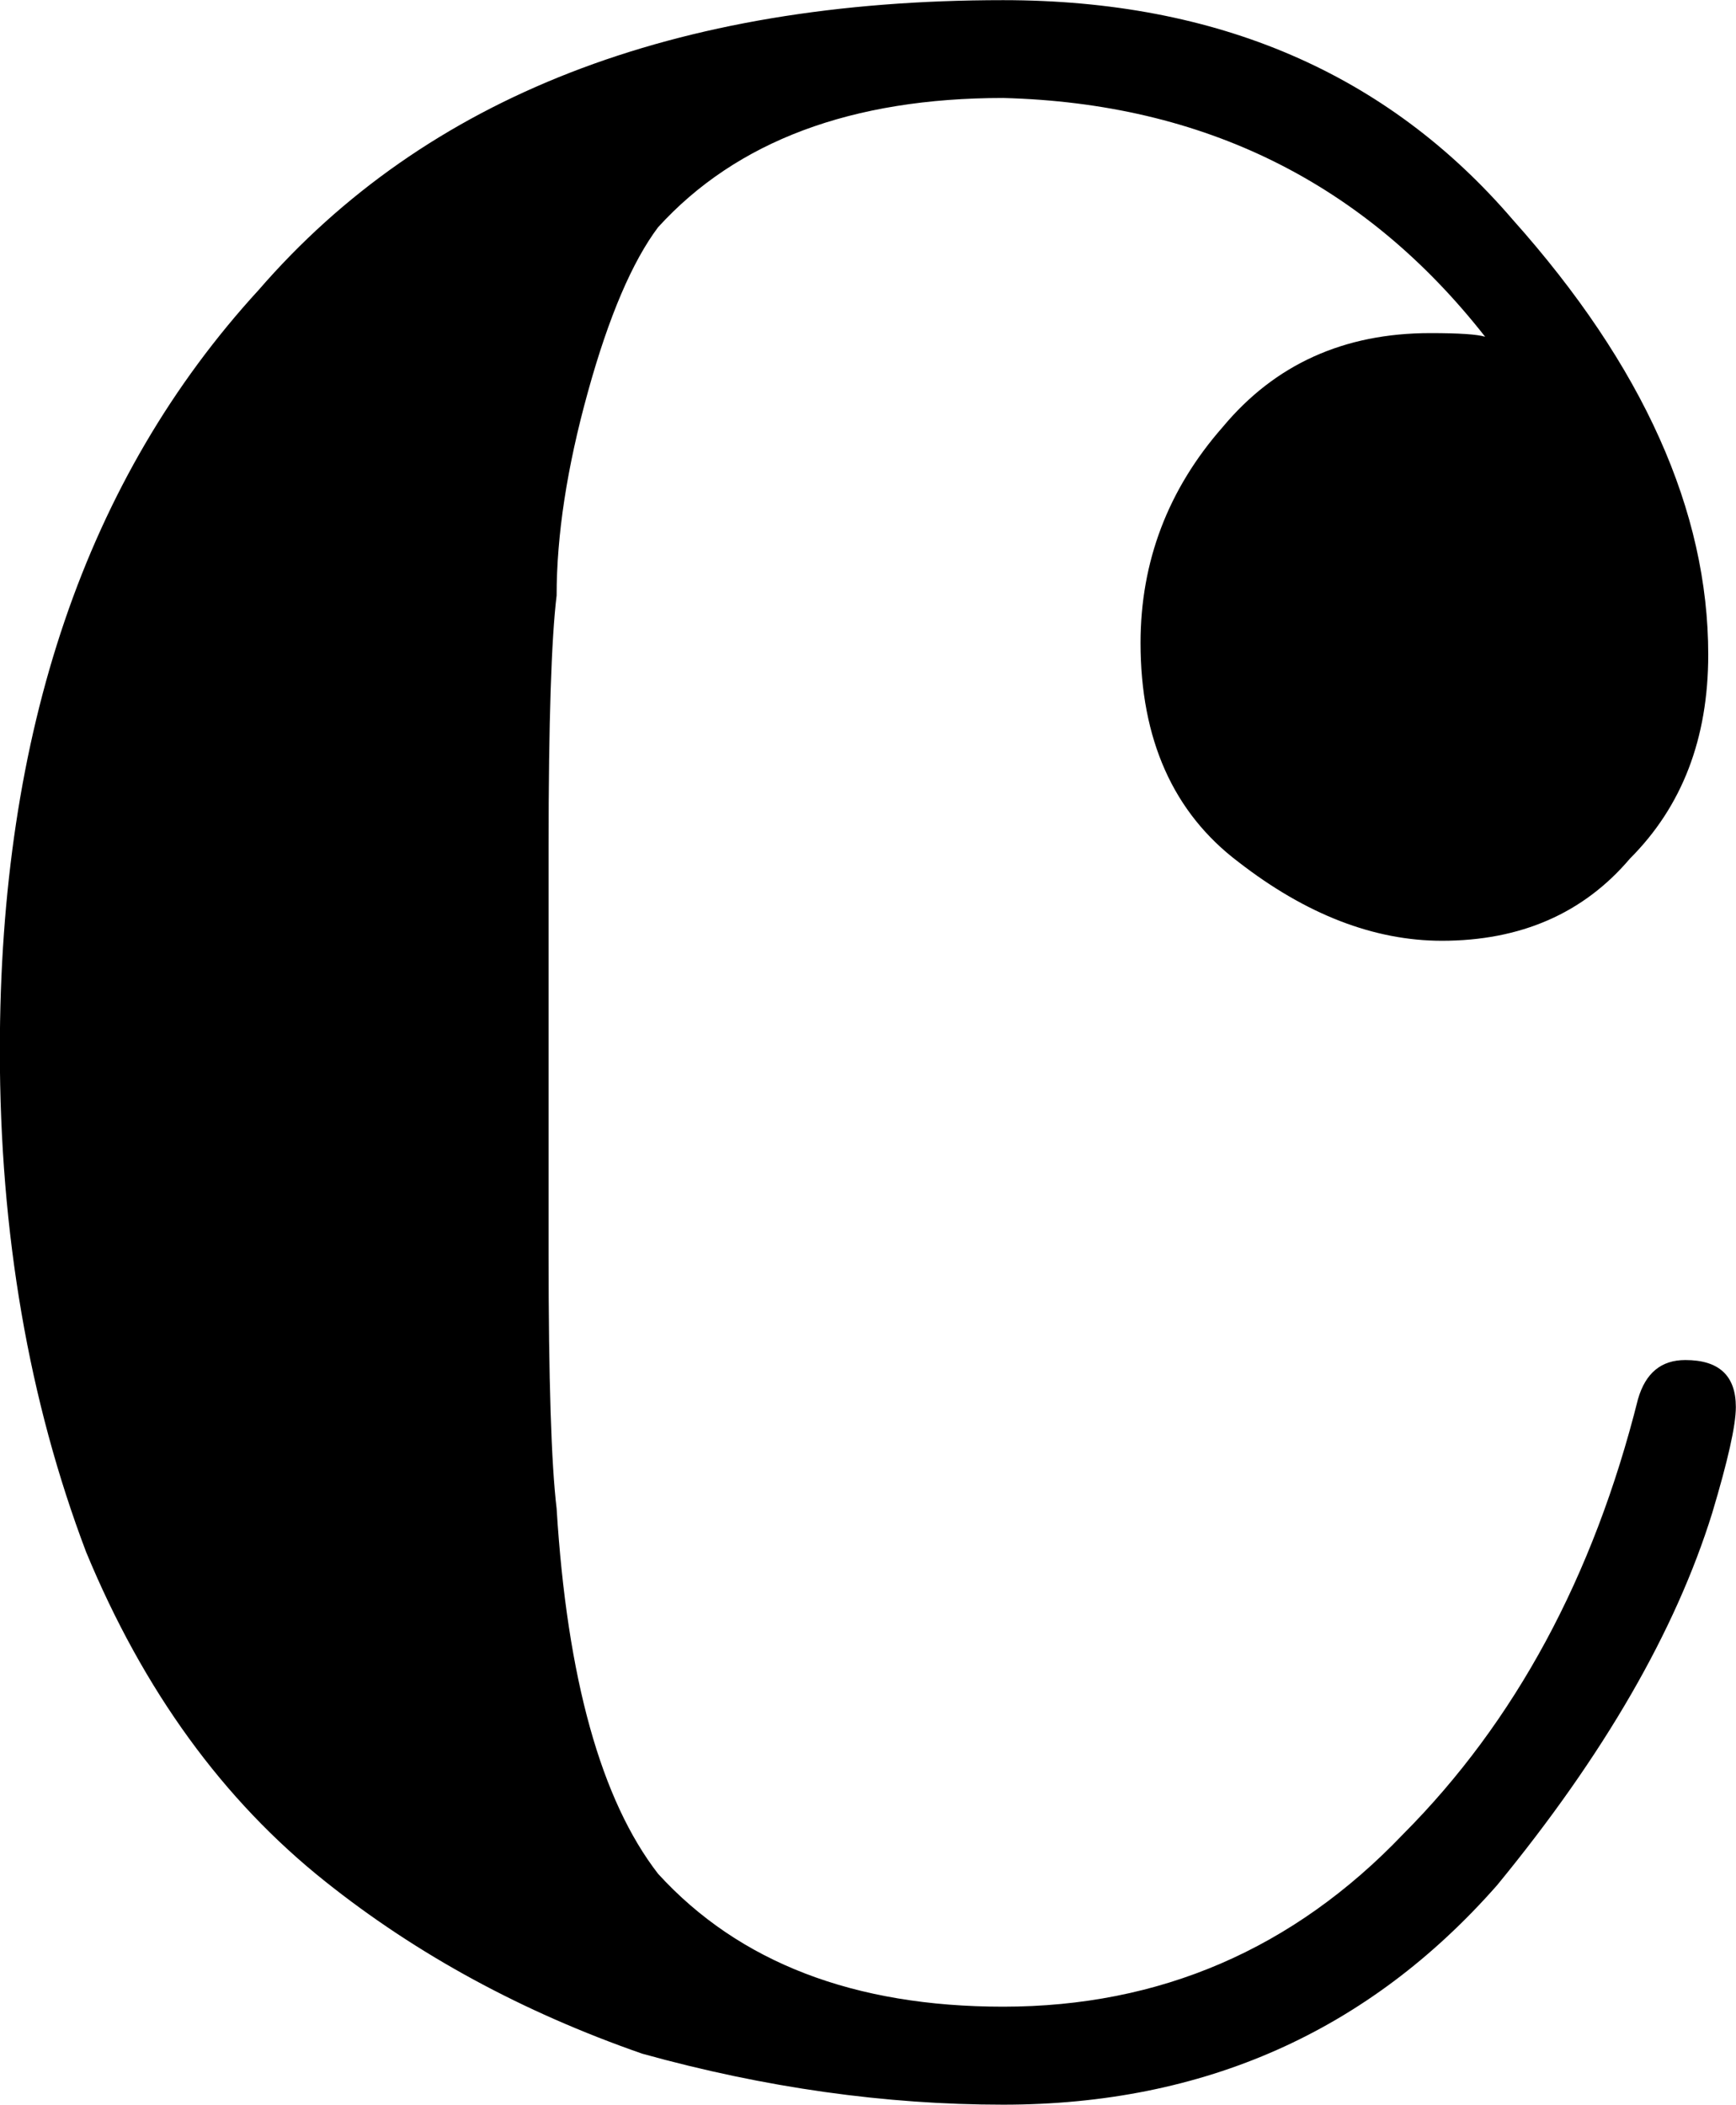 <?xml version="1.0" encoding="UTF-8" standalone="no"?>
<!-- Created with Inkscape (http://www.inkscape.org/) -->

<svg
   xmlns:dc="http://purl.org/dc/elements/1.1/"
   xmlns:cc="http://creativecommons.org/ns#"
   xmlns:rdf="http://www.w3.org/1999/02/22-rdf-syntax-ns#"
   xmlns:svg="http://www.w3.org/2000/svg"
   xmlns="http://www.w3.org/2000/svg"
   xmlns:sodipodi="http://sodipodi.sourceforge.net/DTD/sodipodi-0.dtd"
   xmlns:inkscape="http://www.inkscape.org/namespaces/inkscape"
   width="11.446mm"
   height="13.875mm"
   viewBox="0 0 11.446 13.875"
   version="1.1"
   id="svg8"
   inkscape:version="0.92.4 (5da689c313, 2019-01-14)"
   sodipodi:docname="timeSign4C.svg">
  <defs
     id="defs2" />
  <sodipodi:namedview
     id="base"
     pagecolor="#ffffff"
     bordercolor="#666666"
     borderopacity="1.0"
     inkscape:pageopacity="0.0"
     inkscape:pageshadow="2"
     inkscape:zoom="0.35"
     inkscape:cx="-207.0755"
     inkscape:cy="-415.44339"
     inkscape:document-units="mm"
     inkscape:current-layer="layer1"
     showgrid="false"
     inkscape:window-width="1920"
     inkscape:window-height="1017"
     inkscape:window-x="-8"
     inkscape:window-y="-8"
     inkscape:window-maximized="1" />
  <g
     inkscape:label="Layer 1"
     inkscape:groupmode="layer"
     id="layer1"
     transform="translate(-160.622,-25.039)">
    <path
       inkscape:connector-curvature="0"
       class="TimeSig"
       d="m 170.129,31.241 c -0.445,0 -0.894,-0.172 -1.341,-0.519 -0.431,-0.325 -0.646,-0.81 -0.646,-1.445 0,-0.534 0.18,-1.011 0.542,-1.423 0.344,-0.413 0.799,-0.619 1.368,-0.619 0.191,0 0.31,0.008 0.362,0.024 -0.794,-1.013 -1.852,-1.54 -3.178,-1.574 -0.997,0 -1.757,0.283 -2.275,0.852 -0.169,0.225 -0.325,0.587 -0.463,1.087 -0.138,0.497 -0.206,0.945 -0.206,1.341 -0.034,0.278 -0.053,0.828 -0.053,1.654 v 2.688 c 0,0.828 0.018,1.386 0.053,1.677 0.069,1.122 0.294,1.924 0.669,2.408 0.534,0.585 1.294,0.876 2.275,0.876 1.032,0 1.913,-0.378 2.638,-1.138 0.738,-0.741 1.254,-1.696 1.548,-2.868 0.05,-0.172 0.153,-0.257 0.312,-0.257 0.222,0 0.333,0.103 0.333,0.31 0,0.122 -0.053,0.355 -0.156,0.699 -0.241,0.775 -0.712,1.593 -1.418,2.453 -0.847,0.963 -1.931,1.447 -3.257,1.447 -0.775,0 -1.569,-0.111 -2.379,-0.336 -0.791,-0.275 -1.487,-0.654 -2.09,-1.135 -0.675,-0.537 -1.199,-1.259 -1.577,-2.172 -0.378,-0.997 -0.569,-2.101 -0.569,-3.307 0,-2.103 0.569,-3.773 1.707,-5.014 1.103,-1.273 2.738,-1.91 4.908,-1.91 1.413,0 2.532,0.482 3.36,1.447 0.86,0.963 1.289,1.921 1.289,2.868 0,0.553 -0.172,1 -0.516,1.344 -0.307,0.362 -0.722,0.542 -1.241,0.542"
       id="path9846"
       style="stroke-width:0.265" />
  </g>
</svg>

